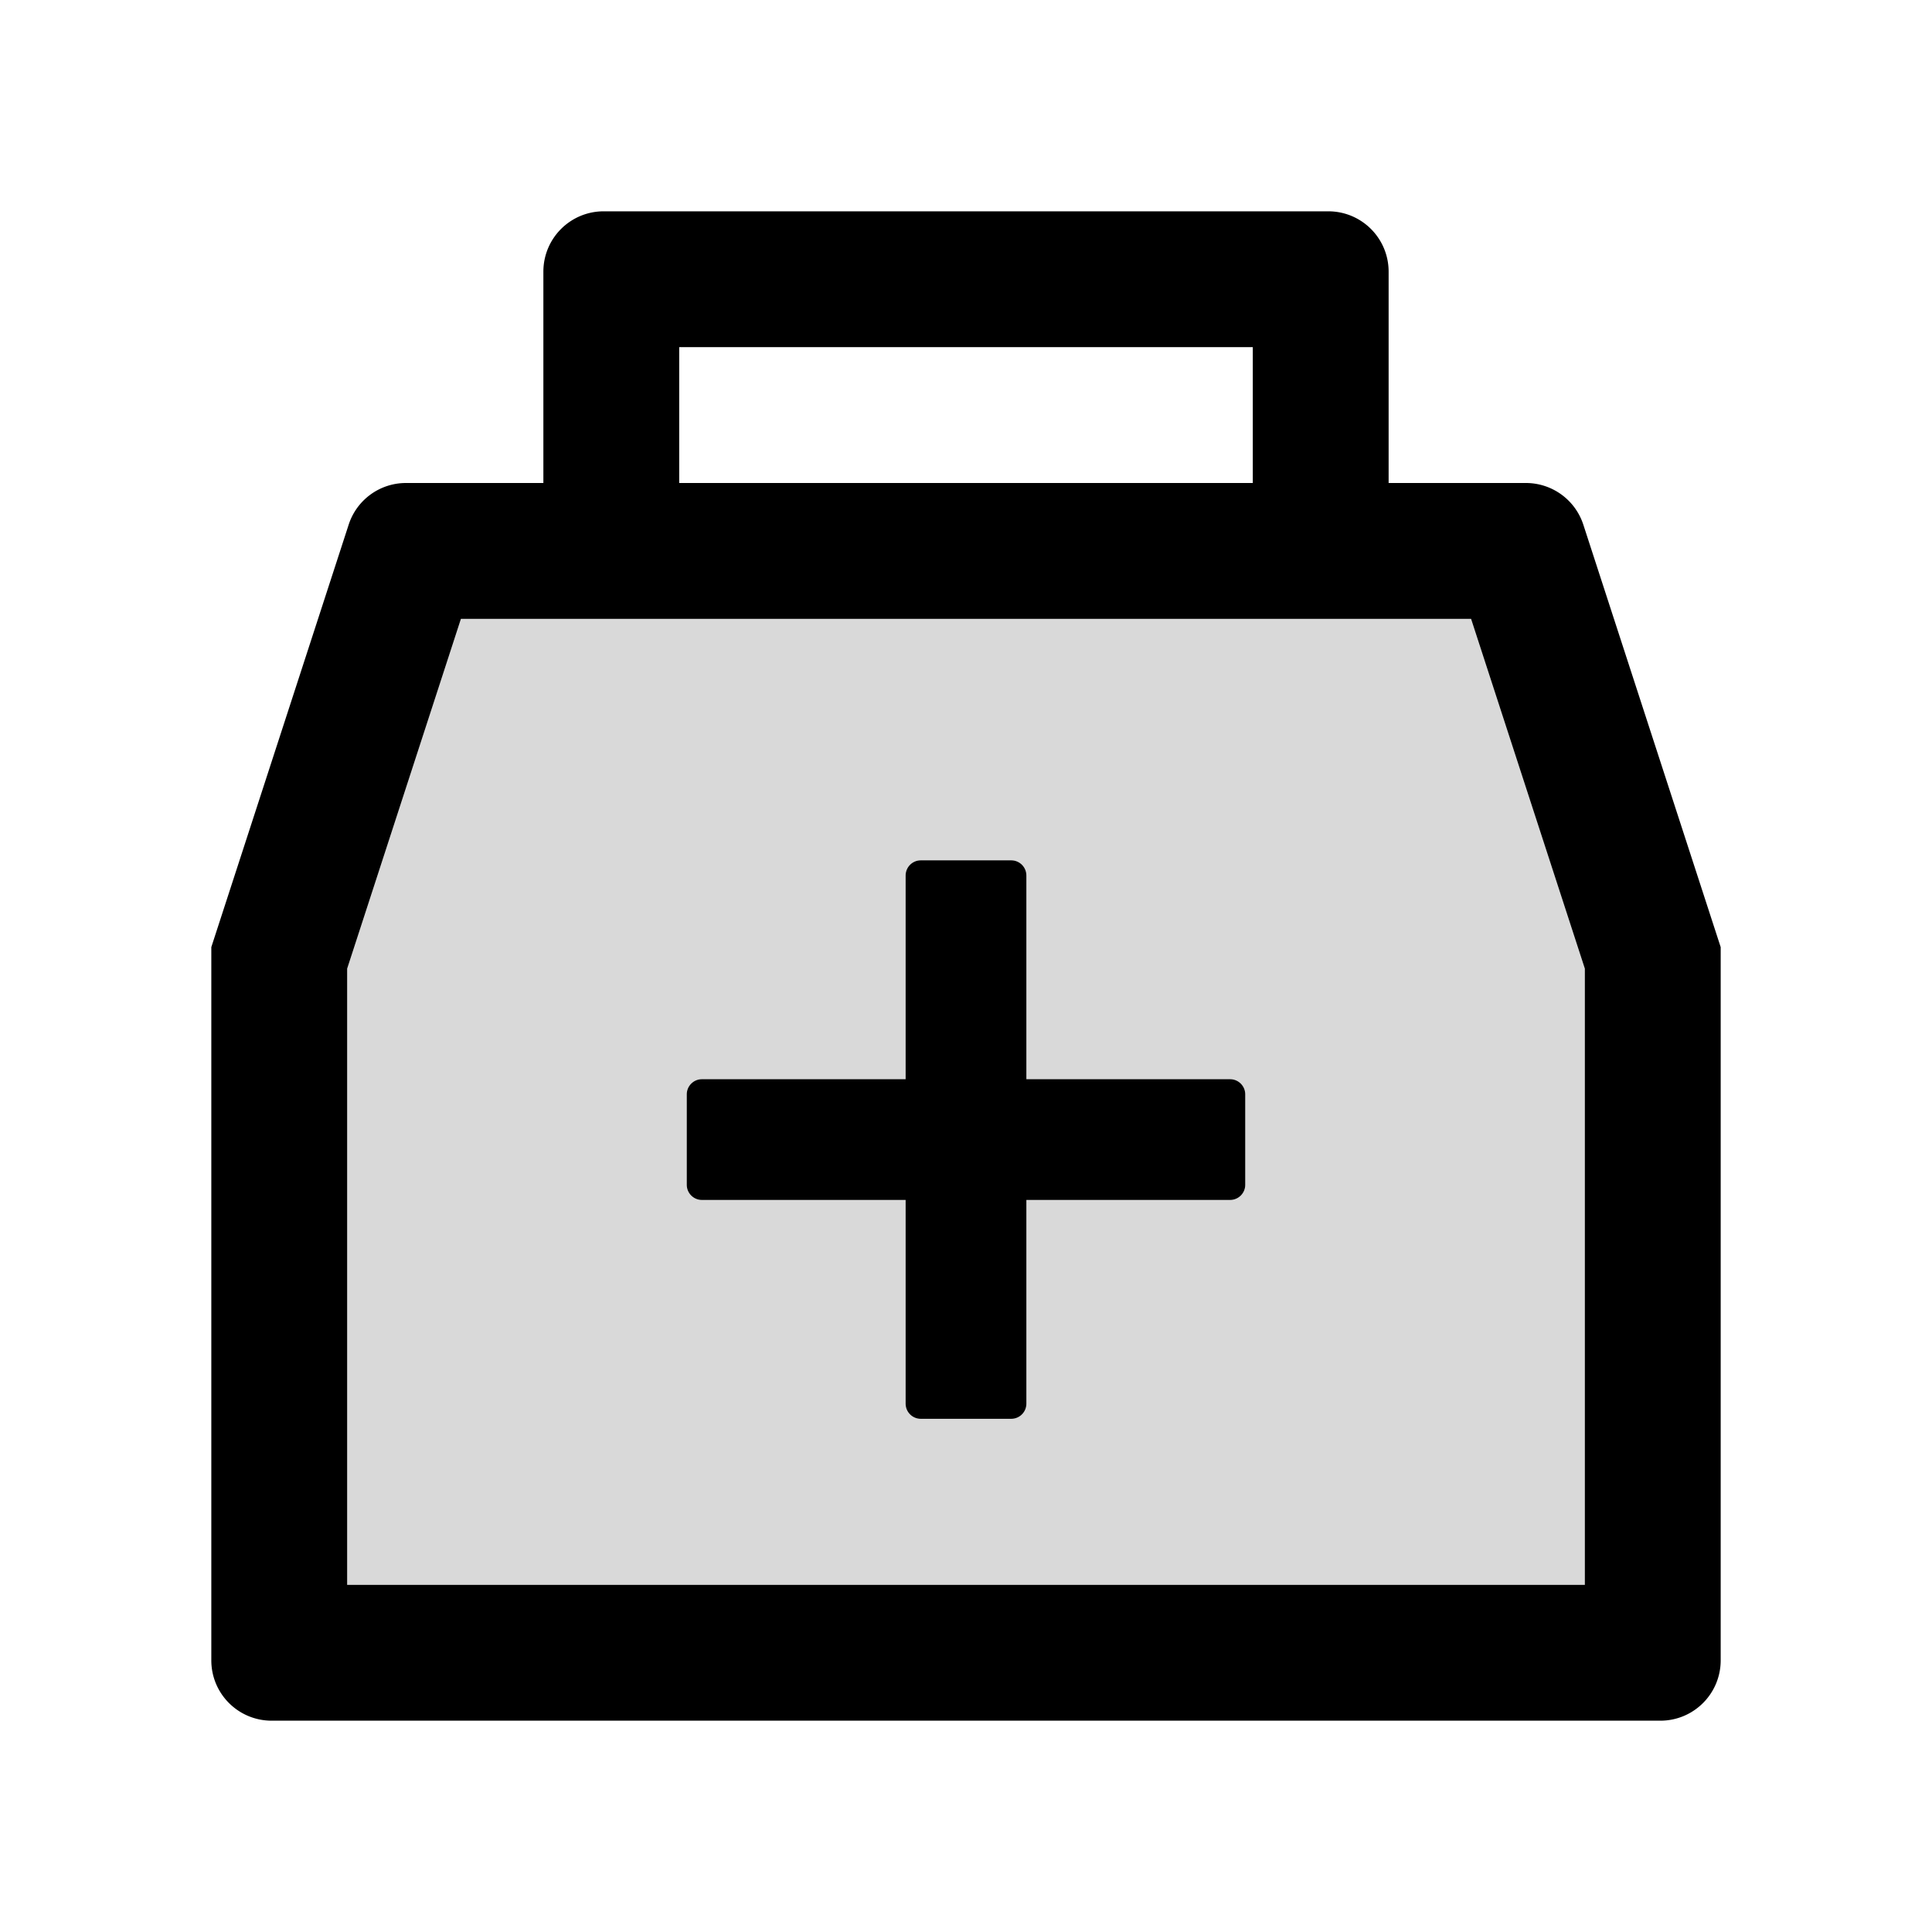 <svg xmlns="http://www.w3.org/2000/svg" viewBox="0 0 1024 1024" height="1em" width="1em">
  <path fill="#D9D9D9" d="M244.3 328L184 513.4V840h656V513.4L779.7 328H244.3zM660 628c0 4.4-3.6 8-8 8H544v108c0 4.4-3.6 8-8 8h-48c-4.4 0-8-3.6-8-8V636H372c-4.4 0-8-3.6-8-8v-48c0-4.4 3.6-8 8-8h108V464c0-4.4 3.6-8 8-8h48c4.4 0 8 3.6 8 8v108h108c4.4 0 8 3.6 8 8v48z"/>
  <path d="M652 572H544V464c0-4.4-3.6-8-8-8h-48c-4.4 0-8 3.6-8 8v108H372c-4.4 0-8 3.6-8 8v48c0 4.4 3.6 8 8 8h108v108c0 4.4 3.6 8 8 8h48c4.4 0 8-3.6 8-8V636h108c4.4 0 8-3.6 8-8v-48c0-4.4-3.6-8-8-8z"/>
  <path d="M839.2 278.1a32 32 0 0 0-30.4-22.1H736V144c0-17.7-14.3-32-32-32H320c-17.7 0-32 14.3-32 32v112h-72.8a31.9 31.9 0 0 0-30.4 22.1L112 502v378c0 17.7 14.3 32 32 32h736c17.7 0 32-14.3 32-32V502l-72.8-223.9zM360 184h304v72H360v-72zm480 656H184V513.4L244.3 328h535.4L840 513.4V840z"/>
</svg>
